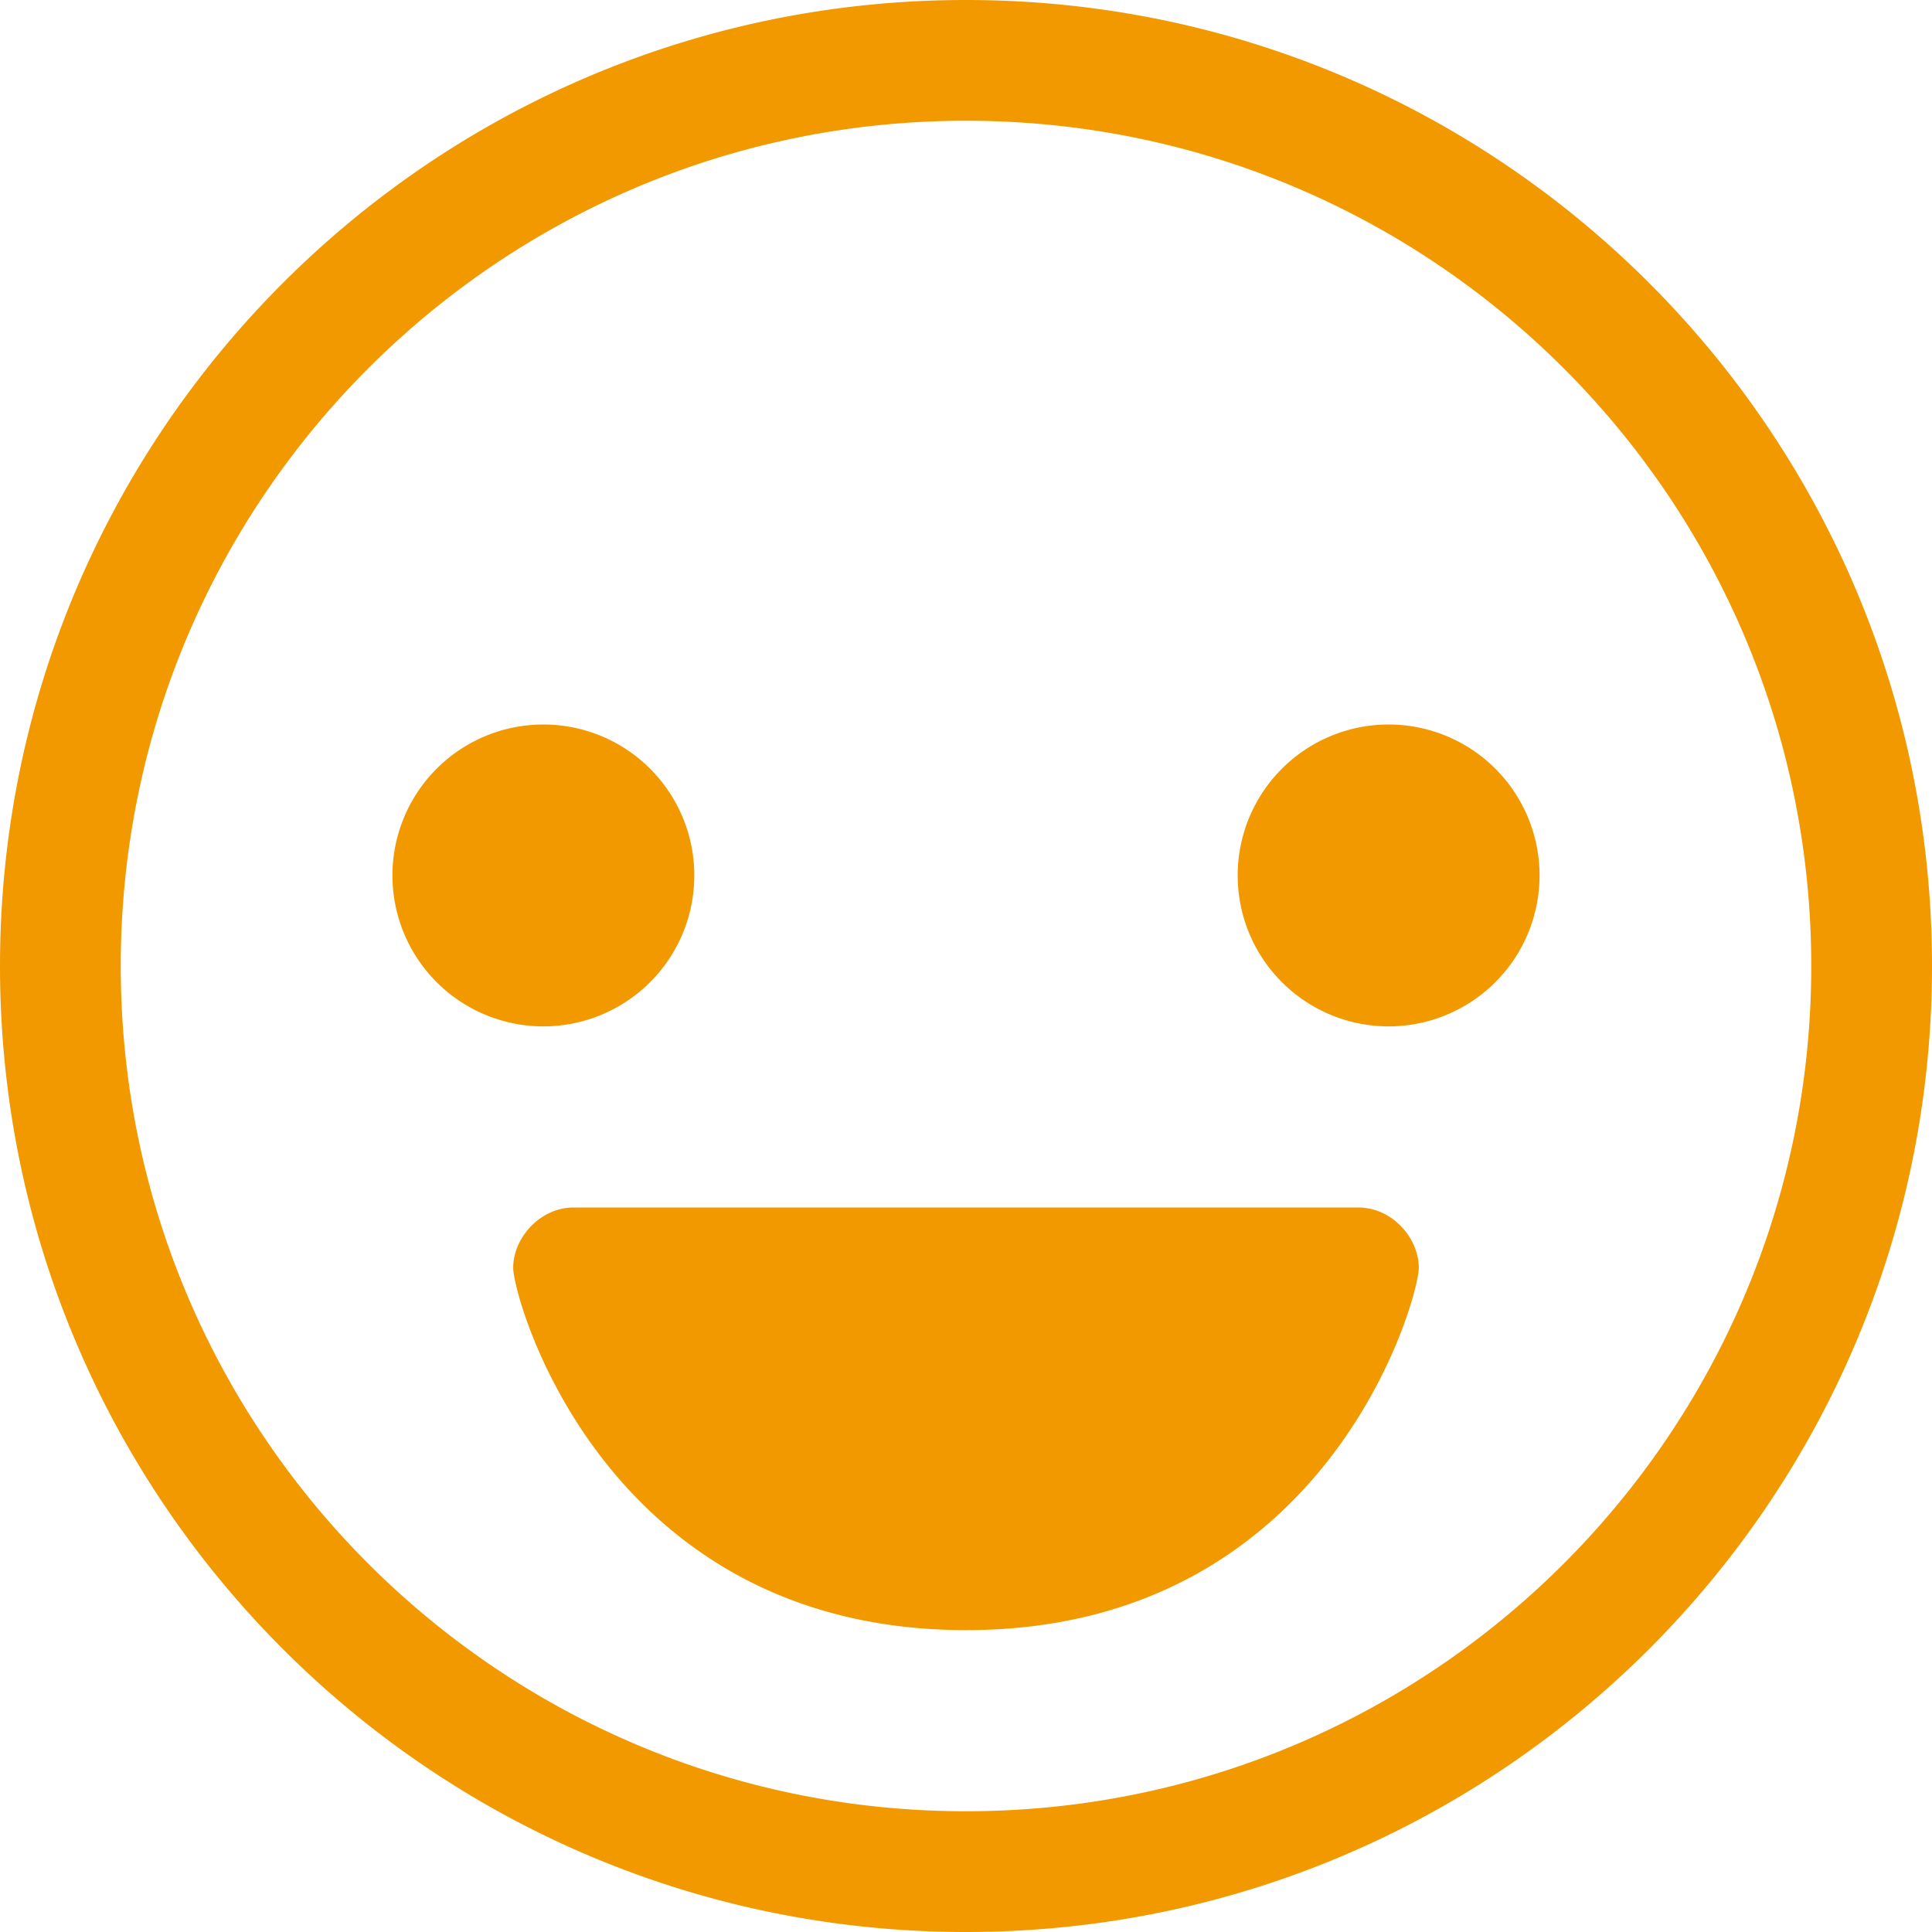 <?xml version="1.0" standalone="no"?><!DOCTYPE svg PUBLIC "-//W3C//DTD SVG 1.1//EN" "http://www.w3.org/Graphics/SVG/1.1/DTD/svg11.dtd"><svg t="1604470657309" class="icon" viewBox="0 0 1024 1024" version="1.1" xmlns="http://www.w3.org/2000/svg" p-id="10781" width="48" height="48" xmlns:xlink="http://www.w3.org/1999/xlink"><defs><style type="text/css"></style></defs><path d="M512 0C229.248 0 0 229.216 0 512s229.216 512 512 512 512-229.216 512-512S794.784 0 512 0z m0 960C264.576 960 64 759.456 64 512S264.576 64 512 64c247.456 0 448 200.576 448 448s-200.544 448-448 448z m-144-496a80 80 0 1 1-160 0 80 80 0 0 1 160 0z m448 0a80 80 0 1 1-160 0 80 80 0 0 1 160 0zM512 864c-192 0-240-176-240-192s14.336-32 32-32h416c17.664 0 32 16 32 32S704 864 512 864z" p-id="10782" fill="#F29900"></path></svg>